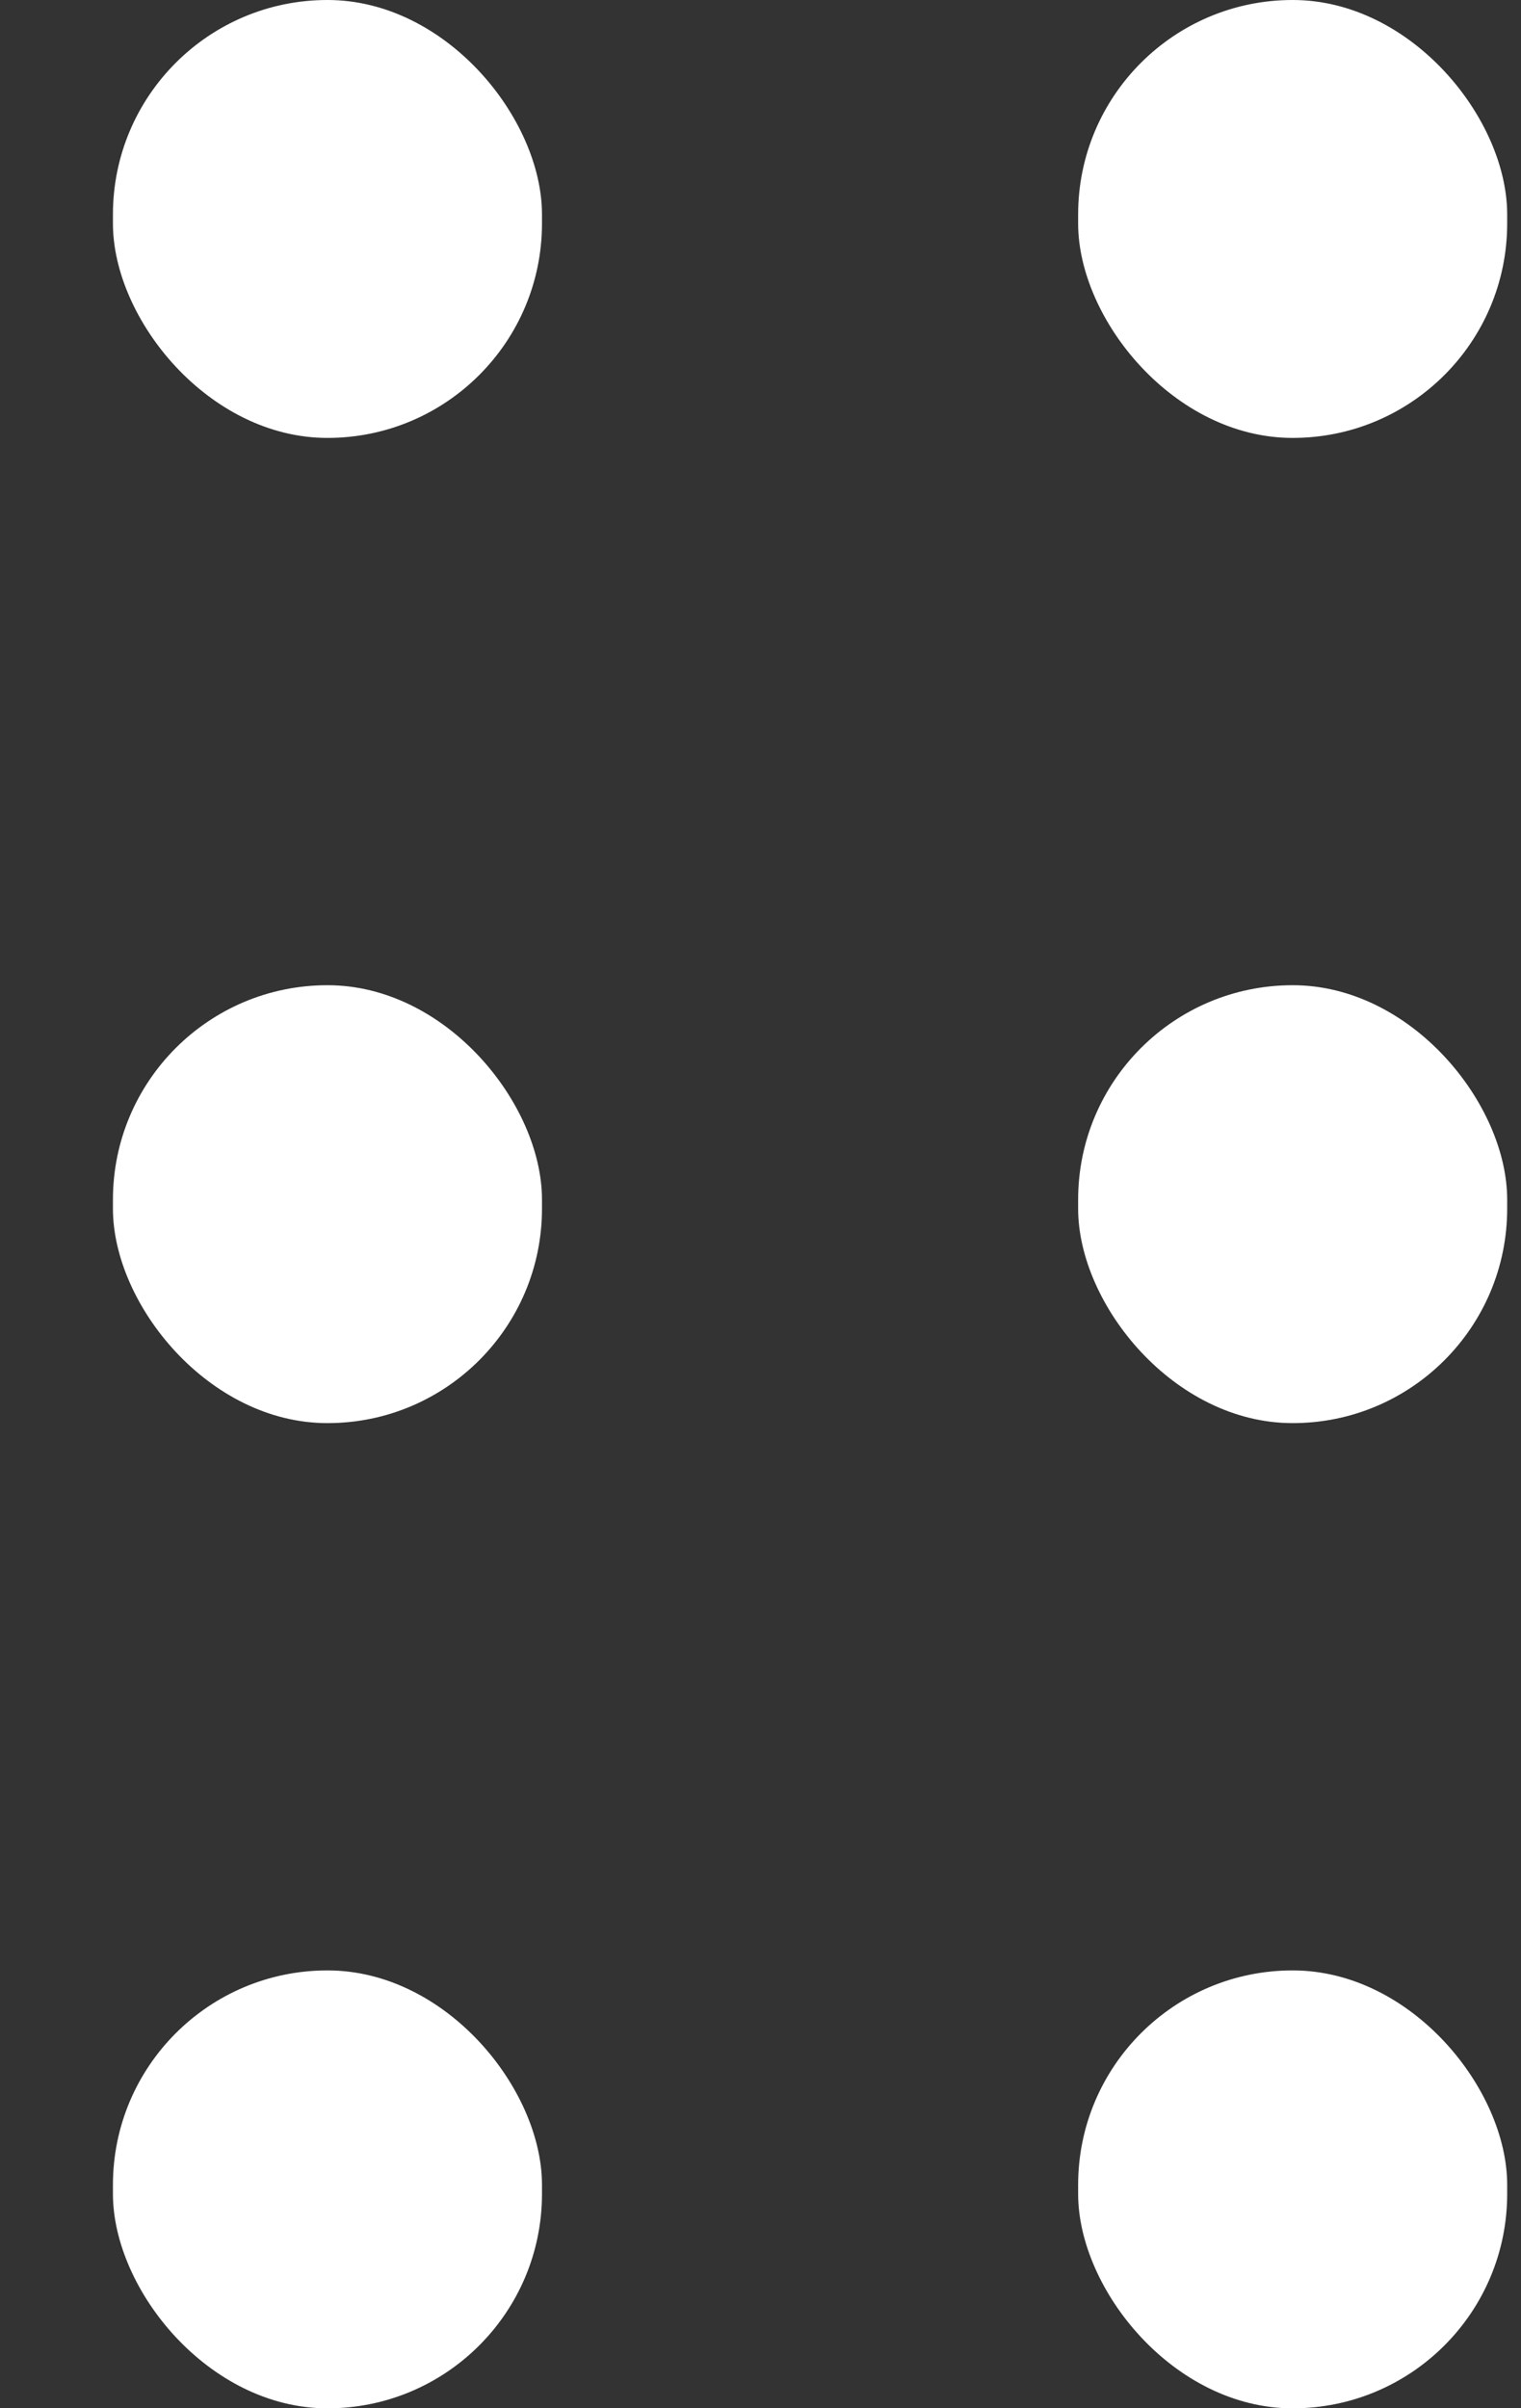 <svg width="12" height="19" viewBox="0 0 12 19" fill="none" xmlns="http://www.w3.org/2000/svg">
<rect x="0" y="0" width="12" height="19" fill="#333333" stroke="none"/>
<rect width="3.385" height="3.455" rx="1.692" transform="translate(0.891 0)" fill="white"/>
<rect width="3.385" height="3.455" rx="1.692" transform="translate(8.506 0)" fill="white"/>
<rect width="3.385" height="3.455" rx="1.692" transform="translate(0.891 7.773)" fill="white"/>
<rect width="3.385" height="3.455" rx="1.692" transform="translate(8.506 7.773)" fill="white"/>
<rect width="3.385" height="3.455" rx="1.692" transform="translate(0.891 15.546)" fill="white"/>
<rect width="3.385" height="3.455" rx="1.692" transform="translate(8.506 15.546)" fill="white"/>
</svg>
